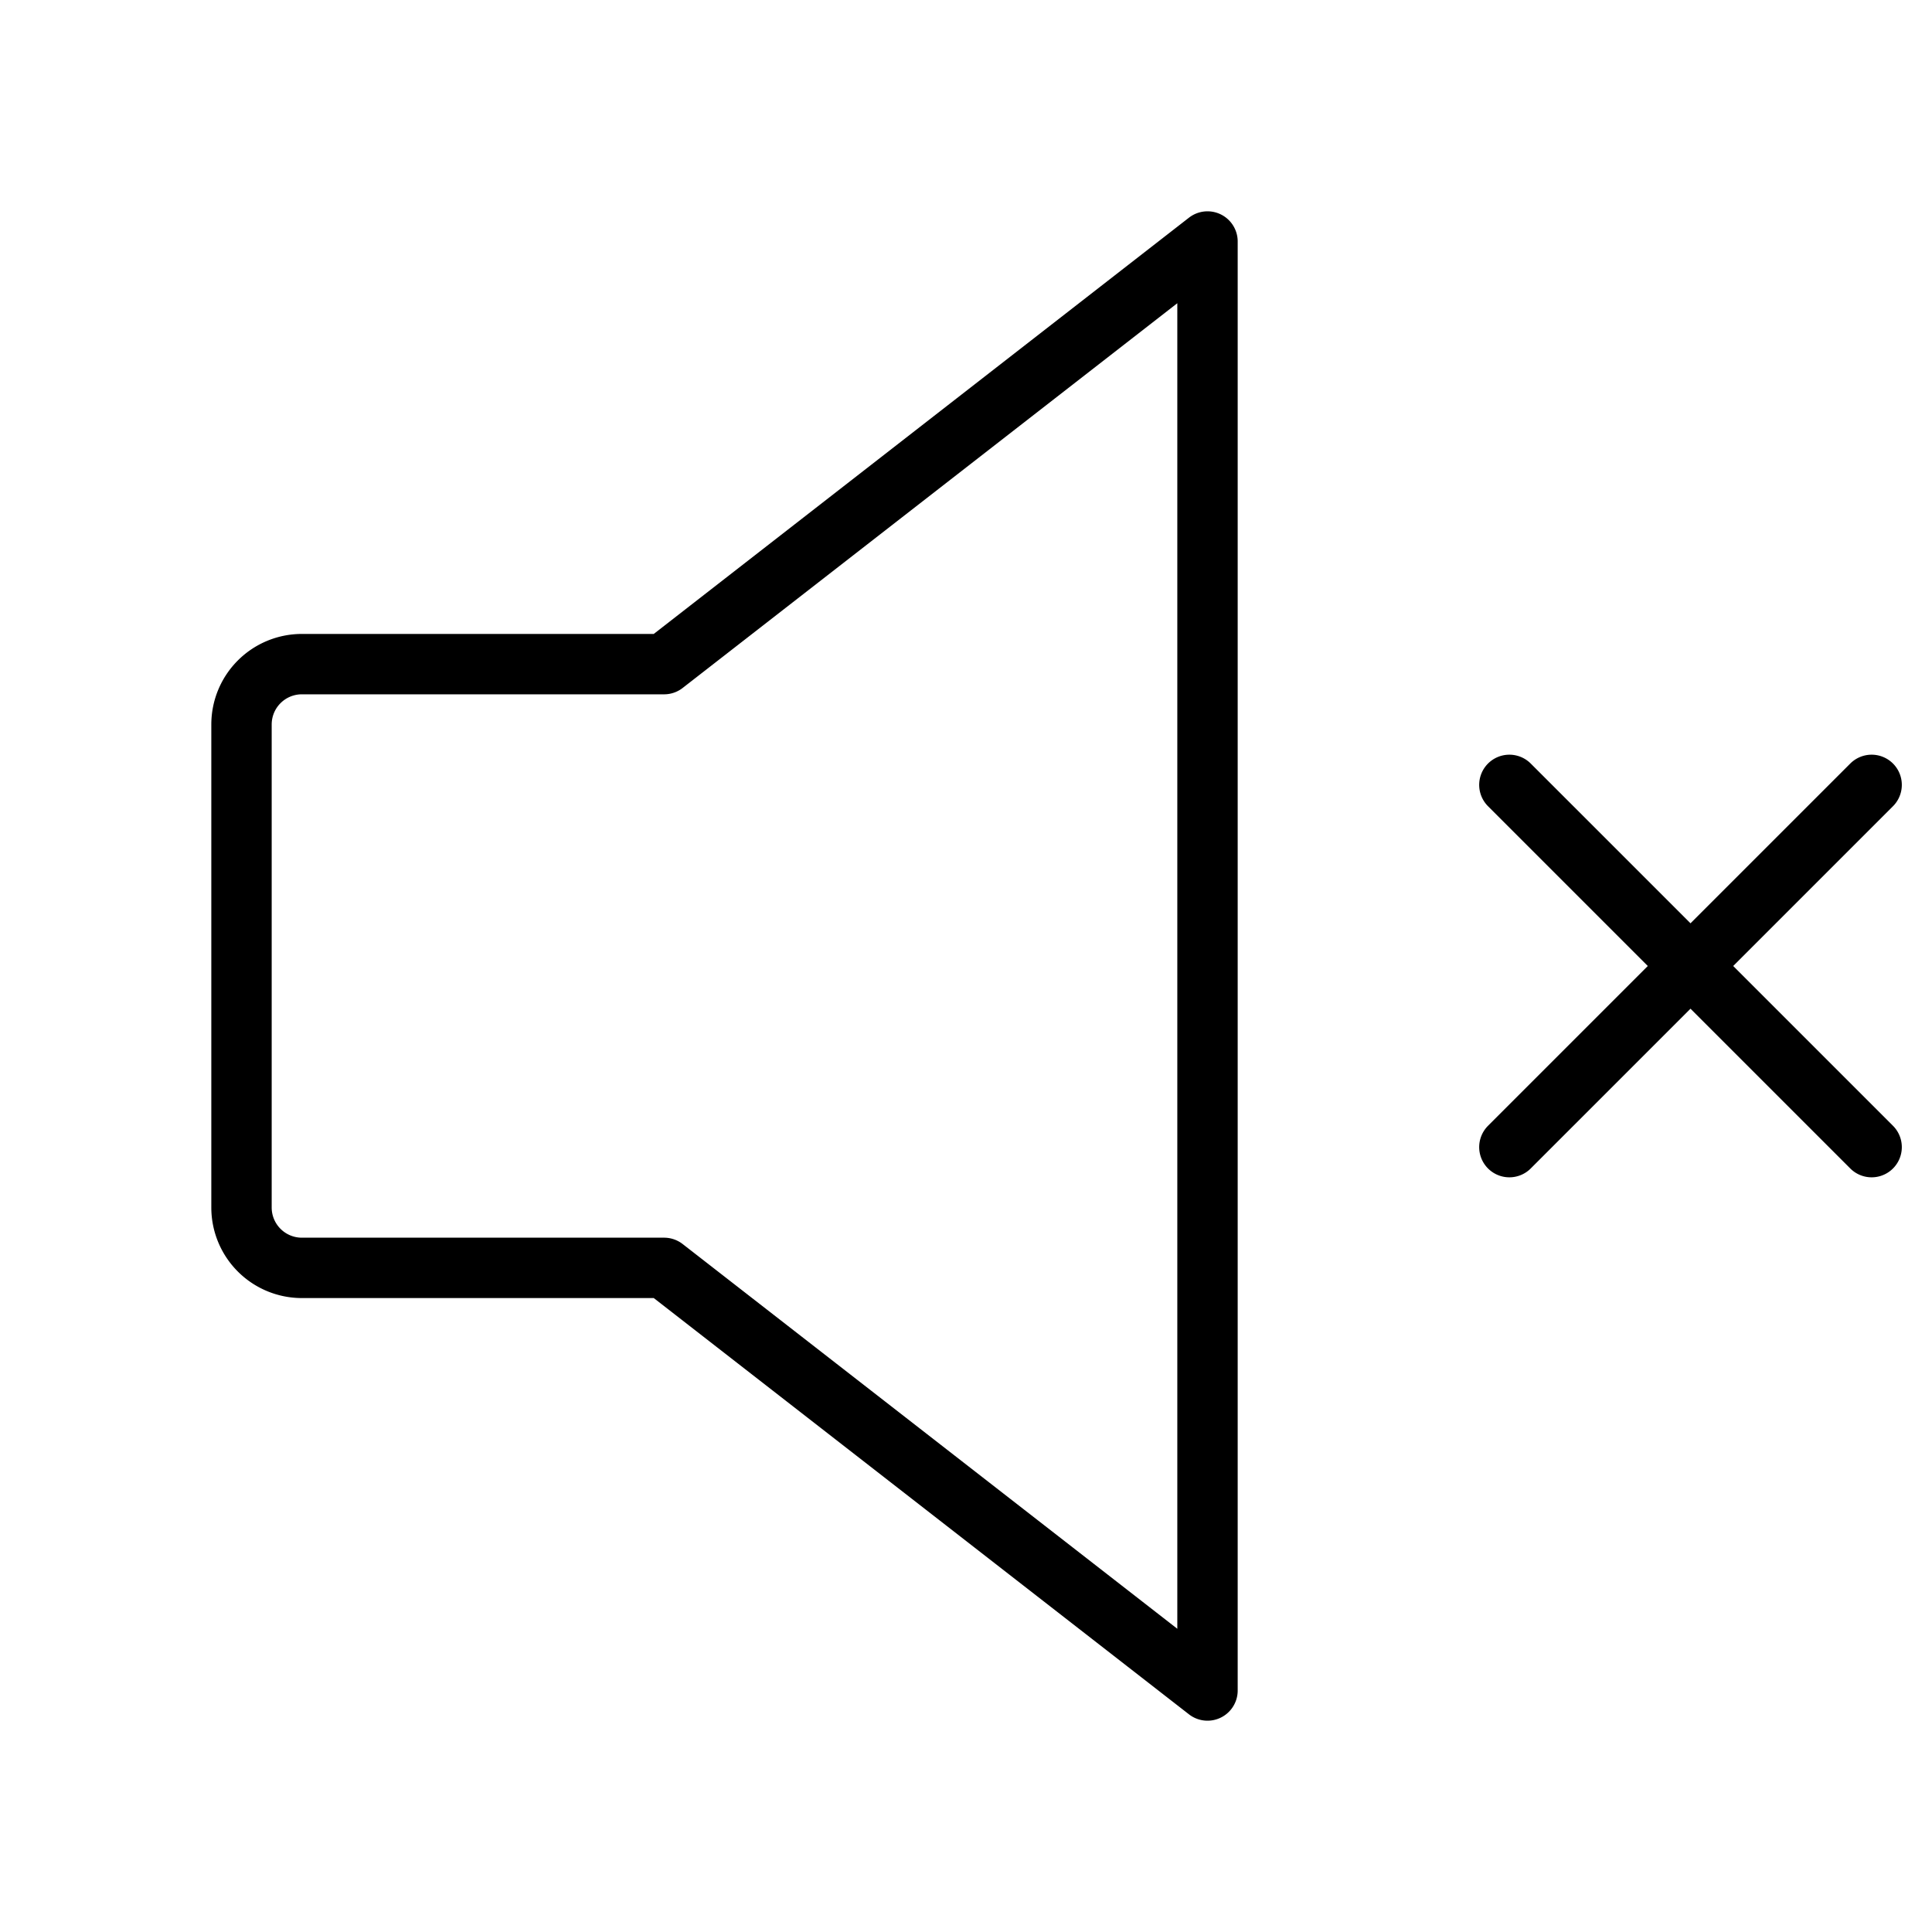 <svg xmlns="http://www.w3.org/2000/svg" viewBox="0 0 256 256" width="20" height="20"><path fill="none" d="M0 0h256v256H0z"/><path d="M88 168H40a8 8 0 01-8-8V96a8 8 0 018-8h48l72-56v192zM248 104l-48 48M248 152l-48-48" fill="none" stroke="currentColor" stroke-linecap="round" stroke-linejoin="round" stroke-width="8"/></svg>